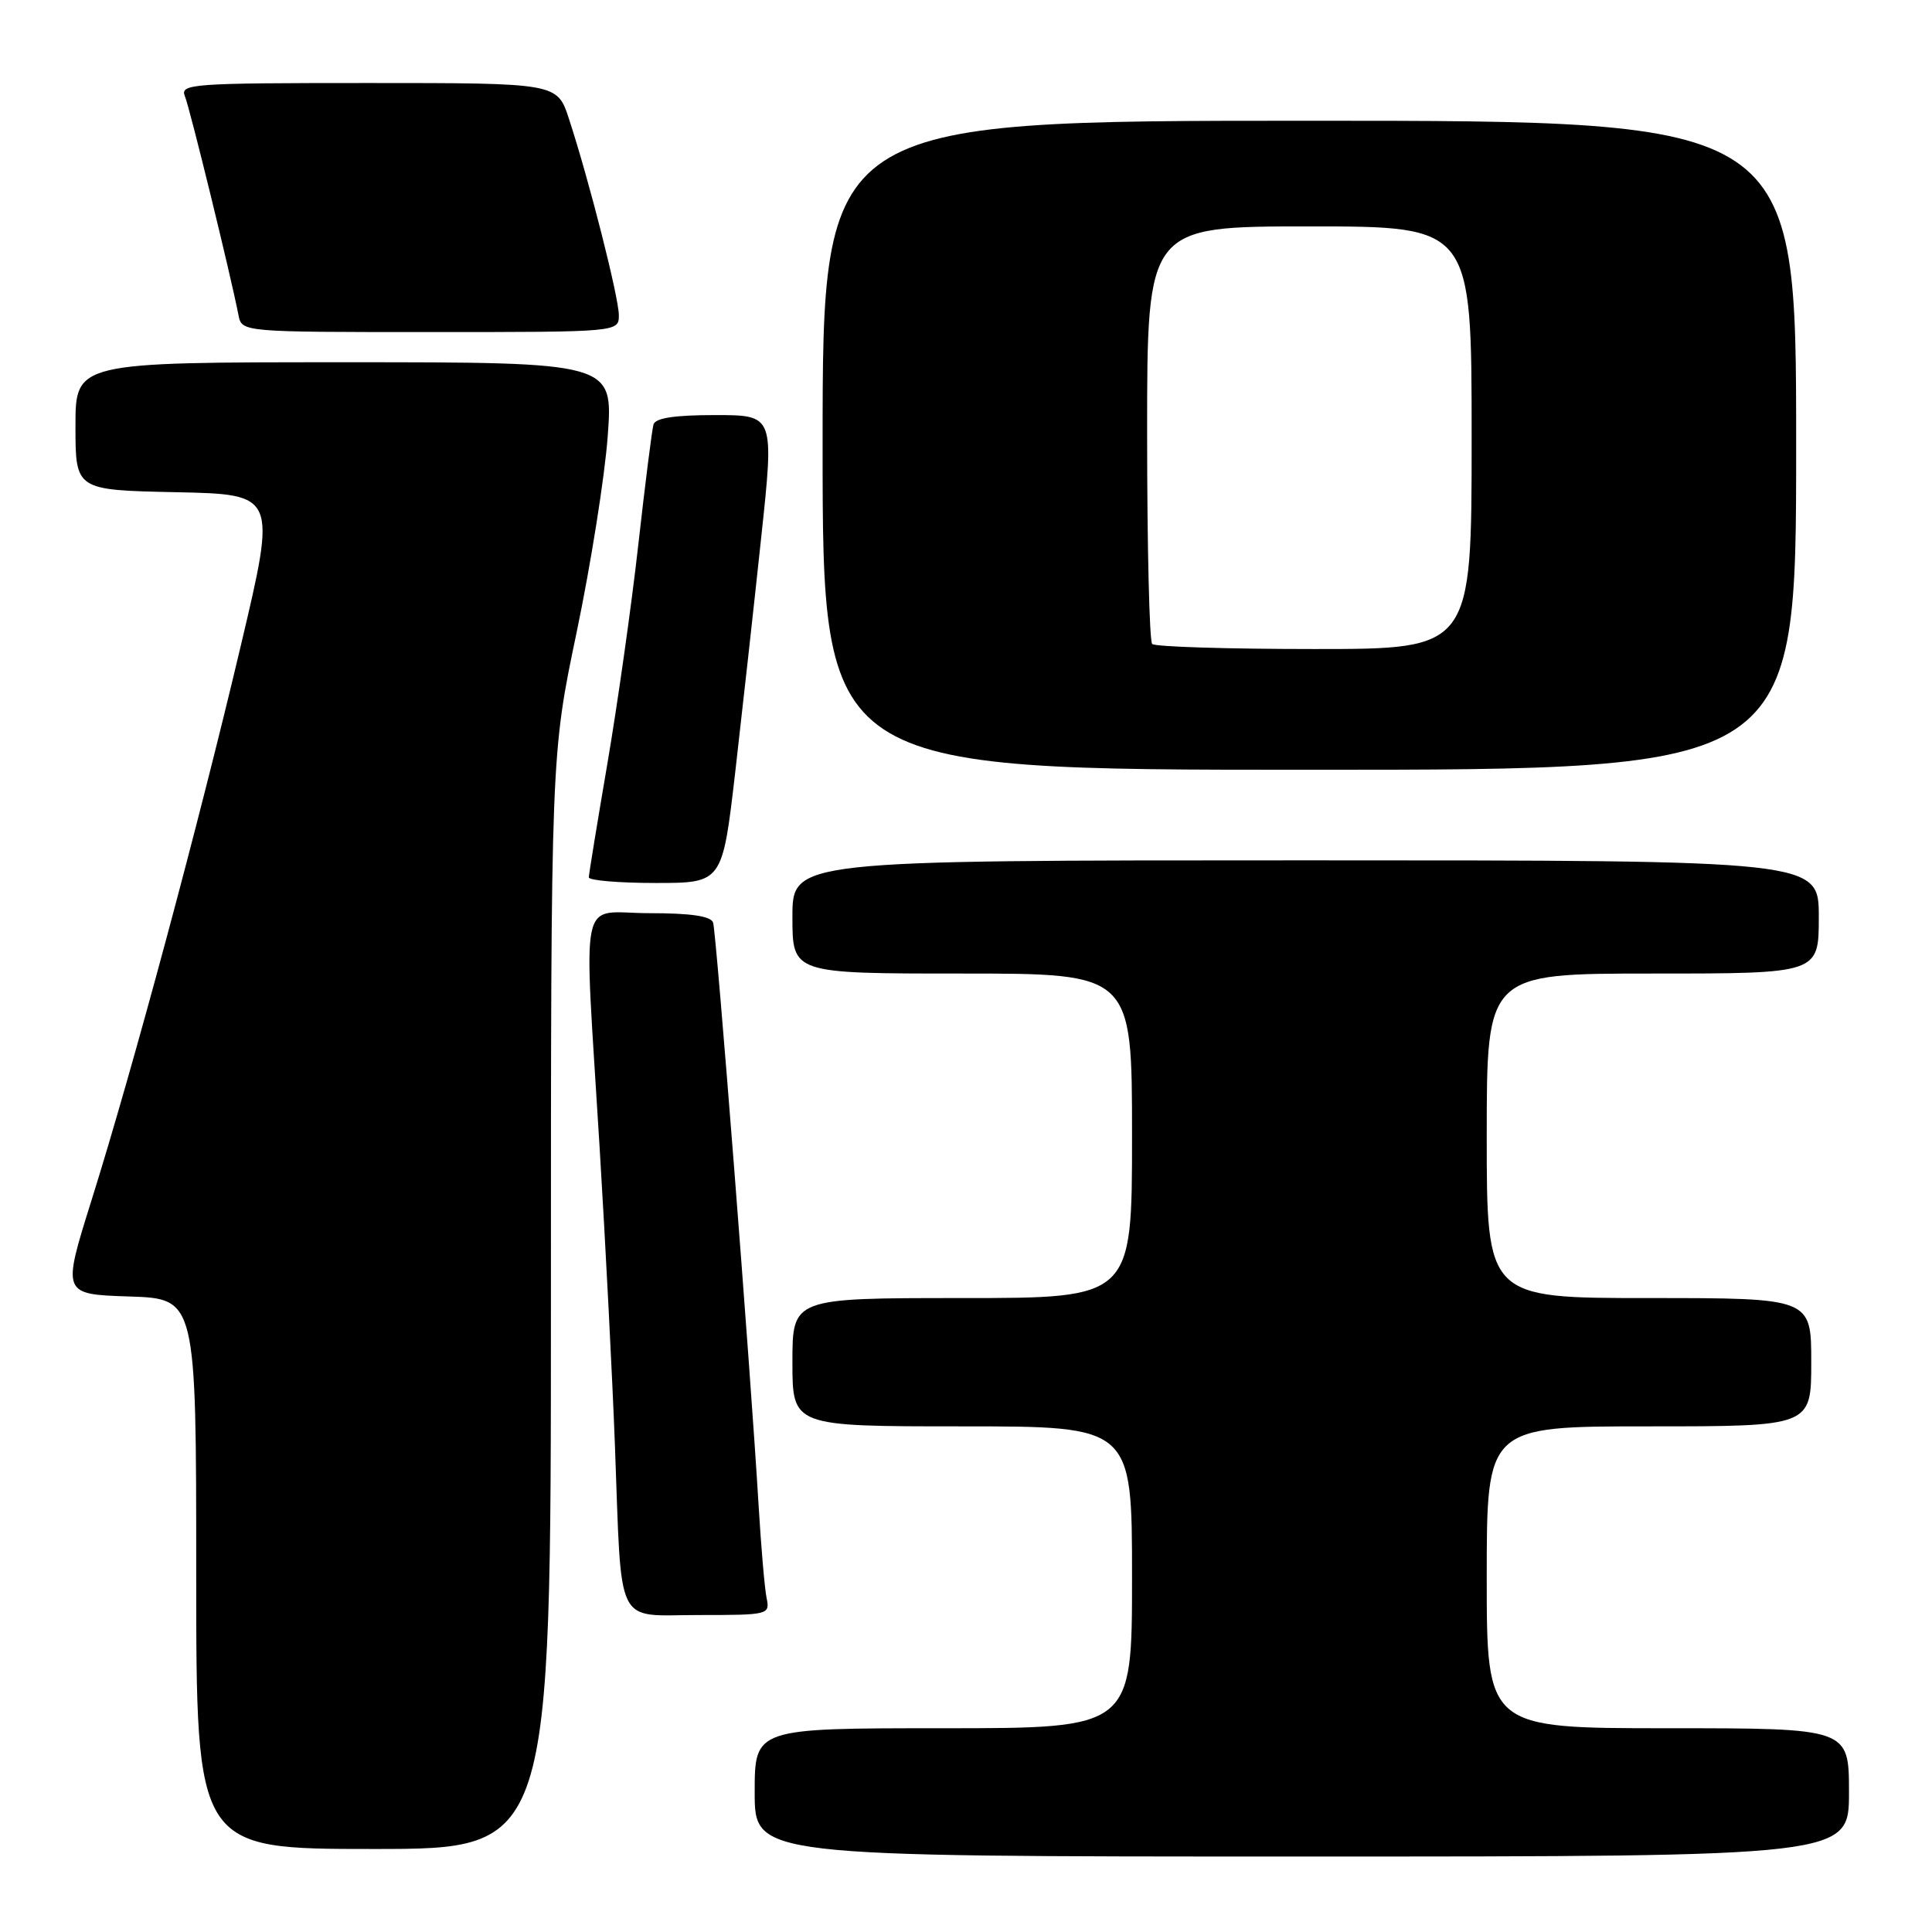 <?xml version="1.0" encoding="UTF-8" standalone="no"?>
<!DOCTYPE svg PUBLIC "-//W3C//DTD SVG 1.1//EN" "http://www.w3.org/Graphics/SVG/1.1/DTD/svg11.dtd" >
<svg xmlns="http://www.w3.org/2000/svg" xmlns:xlink="http://www.w3.org/1999/xlink" version="1.1" viewBox="0 0 256 256">
 <g >
 <path fill="currentColor"
d=" M 245.00 237.50 C 245.00 229.00 245.00 229.00 221.00 229.00 C 197.00 229.00 197.00 229.00 197.00 209.00 C 197.00 189.00 197.00 189.00 218.50 189.00 C 240.00 189.00 240.00 189.00 240.00 180.50 C 240.00 172.00 240.00 172.00 218.50 172.00 C 197.00 172.00 197.00 172.00 197.00 150.50 C 197.00 129.00 197.00 129.00 219.00 129.00 C 241.00 129.00 241.00 129.00 241.00 121.50 C 241.00 114.00 241.00 114.00 173.00 114.00 C 105.00 114.00 105.00 114.00 105.00 121.50 C 105.00 129.00 105.00 129.00 127.50 129.00 C 150.00 129.00 150.00 129.00 150.00 150.50 C 150.00 172.00 150.00 172.00 127.50 172.00 C 105.00 172.00 105.00 172.00 105.00 180.50 C 105.00 189.00 105.00 189.00 127.50 189.00 C 150.00 189.00 150.00 189.00 150.00 209.00 C 150.00 229.00 150.00 229.00 125.00 229.00 C 100.00 229.00 100.00 229.00 100.00 237.50 C 100.00 246.00 100.00 246.00 172.50 246.00 C 245.00 246.00 245.00 246.00 245.00 237.50 Z  M 73.00 172.52 C 73.00 100.04 73.00 100.04 76.41 83.77 C 78.28 74.82 80.14 63.11 80.53 57.75 C 81.24 48.00 81.24 48.00 45.62 48.00 C 10.00 48.00 10.00 48.00 10.00 56.47 C 10.00 64.94 10.00 64.94 23.32 65.22 C 36.65 65.50 36.65 65.50 31.92 85.50 C 26.37 109.01 17.66 141.39 12.14 159.00 C 8.22 171.50 8.22 171.50 17.11 171.79 C 26.00 172.08 26.00 172.08 26.00 208.54 C 26.00 245.00 26.00 245.00 49.50 245.00 C 73.00 245.00 73.00 245.00 73.00 172.52 Z  M 101.58 211.75 C 101.32 210.51 100.85 205.00 100.52 199.50 C 99.45 181.47 94.92 123.53 94.49 122.25 C 94.20 121.39 91.56 121.00 86.03 121.00 C 76.55 121.00 77.34 117.28 79.45 152.00 C 80.24 164.93 81.15 182.70 81.48 191.50 C 82.41 216.11 81.37 214.00 92.56 214.00 C 101.86 214.00 102.03 213.96 101.58 211.75 Z  M 97.43 102.25 C 98.36 94.14 99.91 80.19 100.86 71.25 C 102.60 55.00 102.60 55.00 94.77 55.00 C 89.36 55.00 86.83 55.39 86.59 56.25 C 86.39 56.94 85.48 64.14 84.57 72.25 C 83.66 80.36 81.81 93.41 80.47 101.25 C 79.13 109.09 78.03 115.84 78.02 116.25 C 78.01 116.66 81.99 117.00 86.86 117.00 C 95.72 117.00 95.72 117.00 97.43 102.25 Z  M 238.00 59.00 C 238.00 16.00 238.00 16.00 173.50 16.00 C 109.00 16.00 109.00 16.00 109.00 59.00 C 109.00 102.00 109.00 102.00 173.50 102.00 C 238.00 102.00 238.00 102.00 238.00 59.00 Z  M 82.00 41.75 C 81.99 39.39 78.06 23.88 75.39 15.75 C 73.84 11.00 73.84 11.00 48.81 11.00 C 25.37 11.00 23.83 11.11 24.50 12.75 C 25.16 14.35 30.56 36.42 31.60 41.75 C 32.04 44.00 32.04 44.00 57.02 44.00 C 82.00 44.00 82.00 44.00 82.00 41.75 Z  M 152.67 85.33 C 152.30 84.97 152.00 72.37 152.00 57.33 C 152.00 30.00 152.00 30.00 173.50 30.00 C 195.00 30.00 195.00 30.00 195.00 58.00 C 195.00 86.00 195.00 86.00 174.17 86.00 C 162.71 86.00 153.03 85.70 152.67 85.33 Z "/>
</g>
</svg>